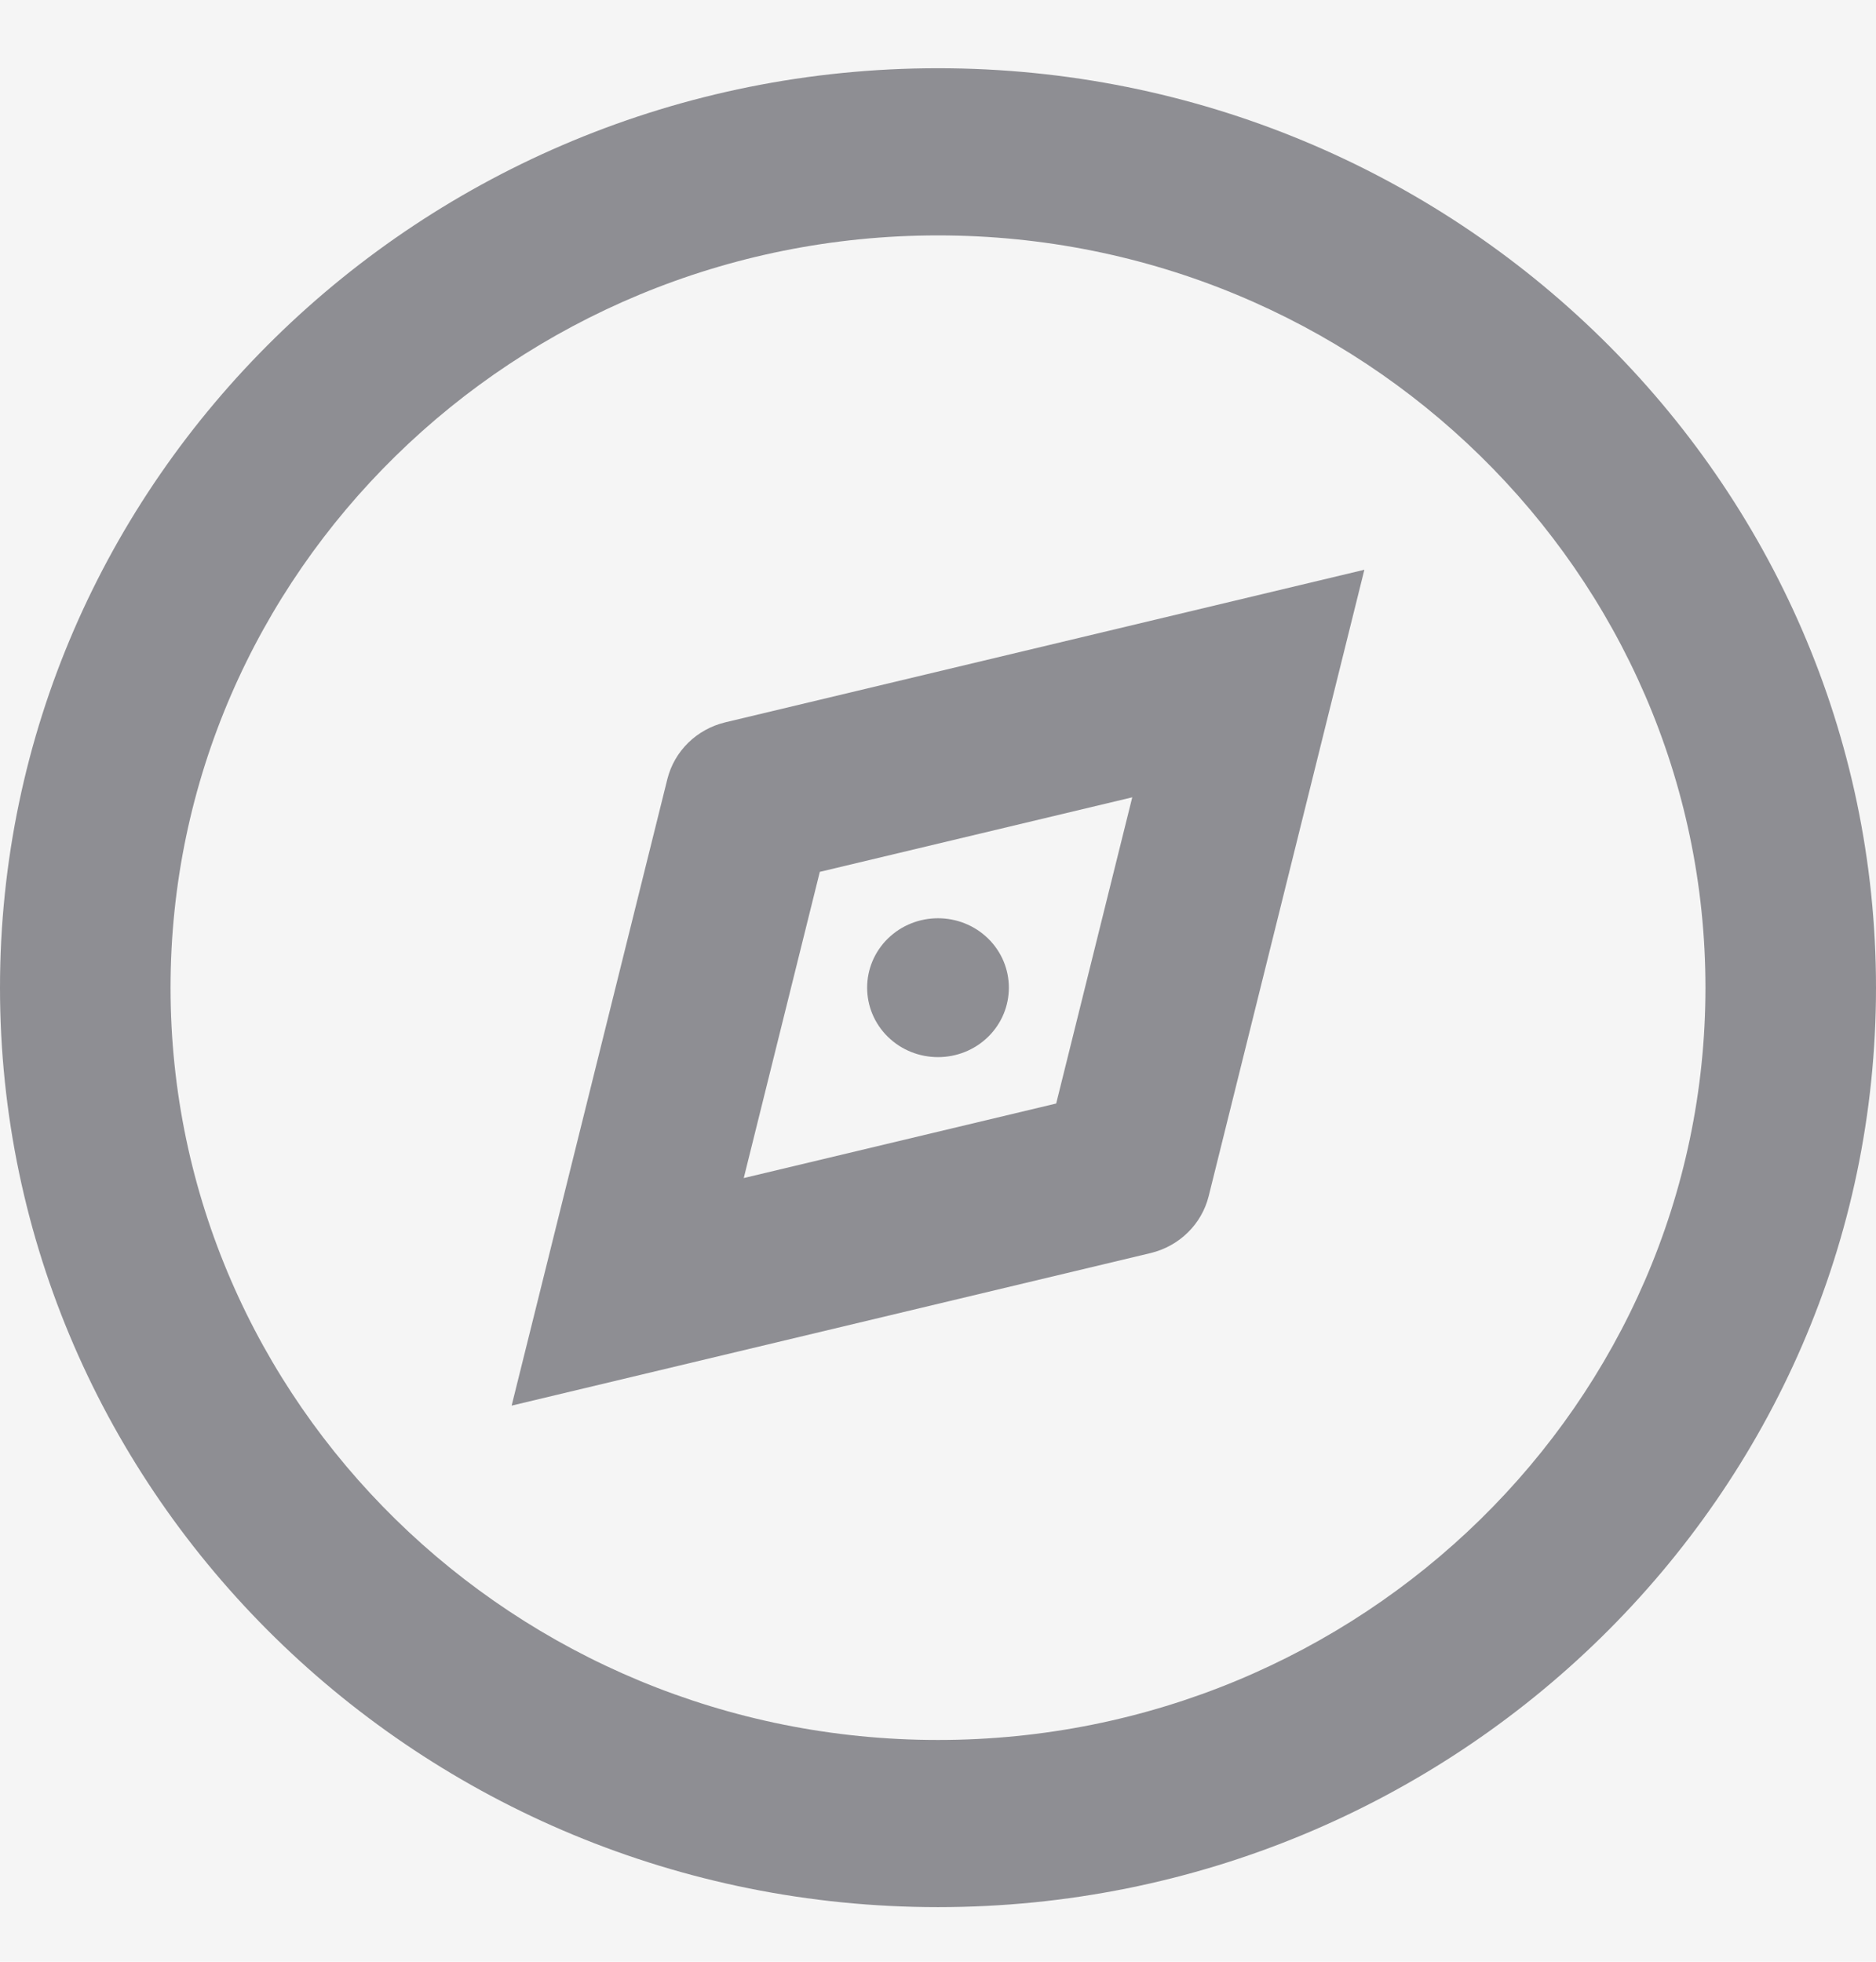 <?xml version="1.0" encoding="UTF-8"?>
<svg width="22px" height="23px" viewBox="0 0 22 23" version="1.1" xmlns="http://www.w3.org/2000/svg" xmlns:xlink="http://www.w3.org/1999/xlink">
    <!-- Generator: Sketch 51 (57462) - http://www.bohemiancoding.com/sketch -->
    <title>icon发现-A@2x</title>
    <desc>Created with Sketch.</desc>
    <defs></defs>
    <g id="主模块" stroke="none" stroke-width="1" fill="none" fill-rule="evenodd">
        <g id="理财" transform="translate(-223, -1301)">
            <rect fill="#F5F5F5" x="0" y="0" width="375" height="1341"></rect>
            <g id="底部栏" transform="translate(0, 1292)" fill="#8E8E93">
                <g id="icon发现-A" transform="translate(223, 9.8)">
                    <g>
                        <path d="M11,0 C4.934,0 0,4.835 0,10.78 C0,16.725 4.934,21.56 11,21.56 C17.067,21.56 22,16.725 22,10.78 C22,4.835 17.067,0 11,0 M11,1.96 C15.962,1.96 20,5.917 20,10.78 C20,15.643 15.962,19.6 11,19.6 C6.038,19.6 2,15.643 2,10.78 C2,5.917 6.038,1.96 11,1.96" id="Fill-1"></path>
                        <path d="M16,5.88 L8.505,7.669 C8.169,7.75 7.908,8.006 7.826,8.335 L6,15.68 L13.495,13.891 C13.83,13.81 14.092,13.553 14.174,13.225 L16,5.88 Z M13.278,8.548 L12.386,12.138 L8.722,13.012 L9.614,9.422 L13.278,8.548 Z" id="Fill-3"></path>
                        <path d="M11,9.966 C10.787,9.966 10.575,10.045 10.412,10.204 C10.088,10.522 10.088,11.038 10.412,11.356 C10.575,11.515 10.787,11.594 11,11.594 C11.213,11.594 11.425,11.515 11.588,11.356 C11.912,11.038 11.912,10.522 11.588,10.204 C11.425,10.045 11.213,9.966 11,9.966" id="Fill-5"></path>
                    </g>
                </g>
            </g>
        </g>
    </g>
</svg>